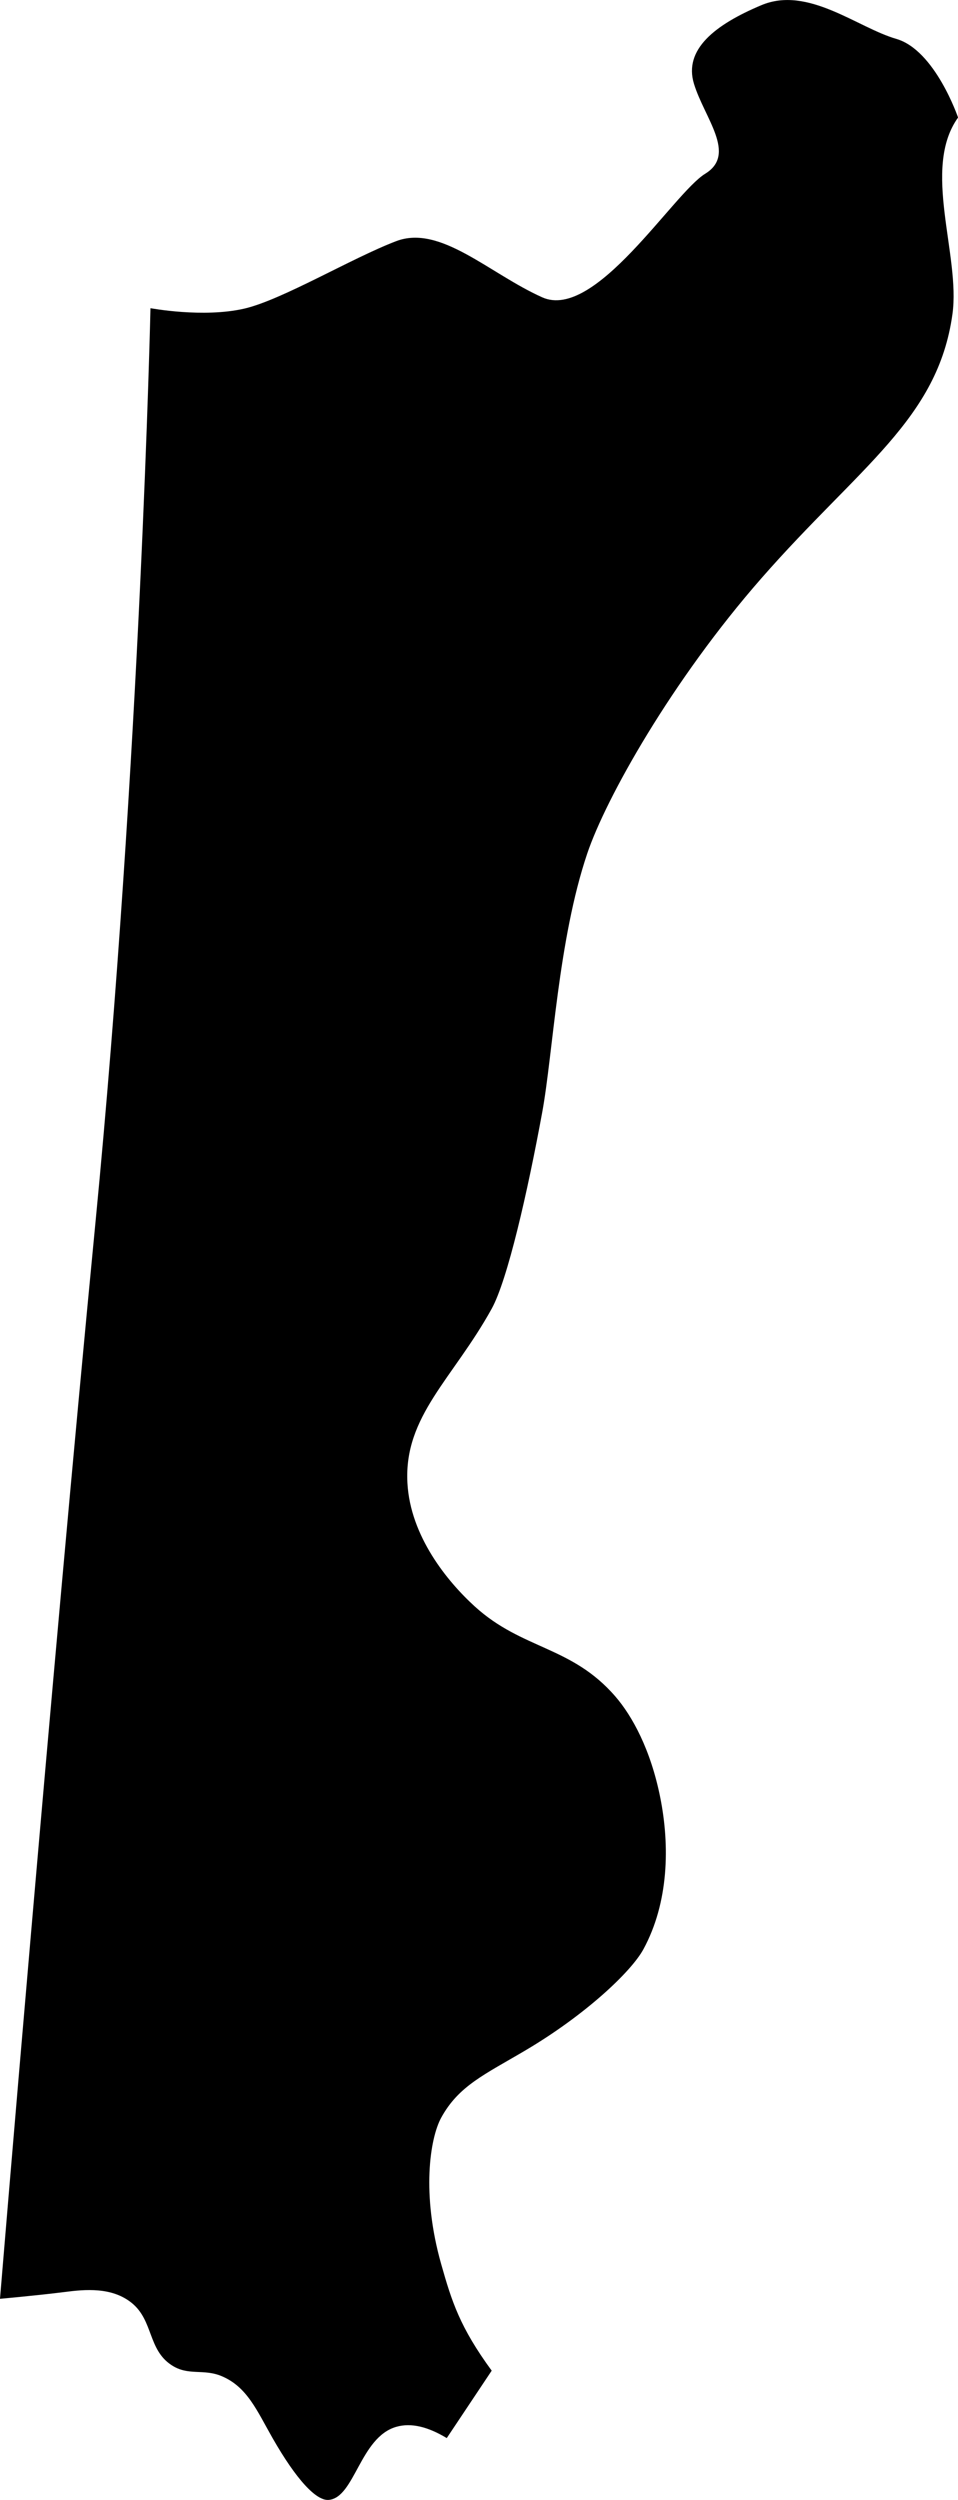 <svg viewBox="0 0 170.5 444.93" xmlns="http://www.w3.org/2000/svg"><path d="m0 409.13s6.67-.6 11.51-1.21c3.62-.47 8.45-.93 12 2 3.78 3.13 2.82 8.25 7 11 3 2 5.7.58 9 2 4.49 1.92 6.21 6.1 9 11 4.24 7.42 7.78 11.2 10 11 4.62-.41 5.56-11.13 12-13 2.67-.78 5.69 0 9 2q4-6 8-12c-5.66-7.74-7.1-12.28-9-19-3.52-12.46-2-22.3 0-26 3.12-5.71 7.73-7.7 15-12 10.66-6.3 18.83-14 21-18 4.52-8.32 4.71-18.43 3-27s-5-14.53-8-18c-7.79-9-16.53-8.3-25-16-4.88-4.44-11.49-12.5-12-22-.64-11.89 8.11-18.53 15-31 2.82-5.12 6.38-20.72 9-35 1.9-10.38 2.83-30.67 8-46 3.32-9.86 15.07-30.81 31-49 17.45-19.93 31.4-28.29 34-47 1.46-10.5-5.52-25.88 1-35 0 0-4.08-12-11-14s-15.7-9.49-24-6-13.86 7.9-12 14 7.68 12.52 2 16-19.57 26.22-29 22-18.12-13-26-10-20.27 10.43-27 12c-7.33 1.7-16.73-.07-16.73-.07s-1.78 79.95-9.78 162.61-17 191.67-17 191.67z"/></svg>